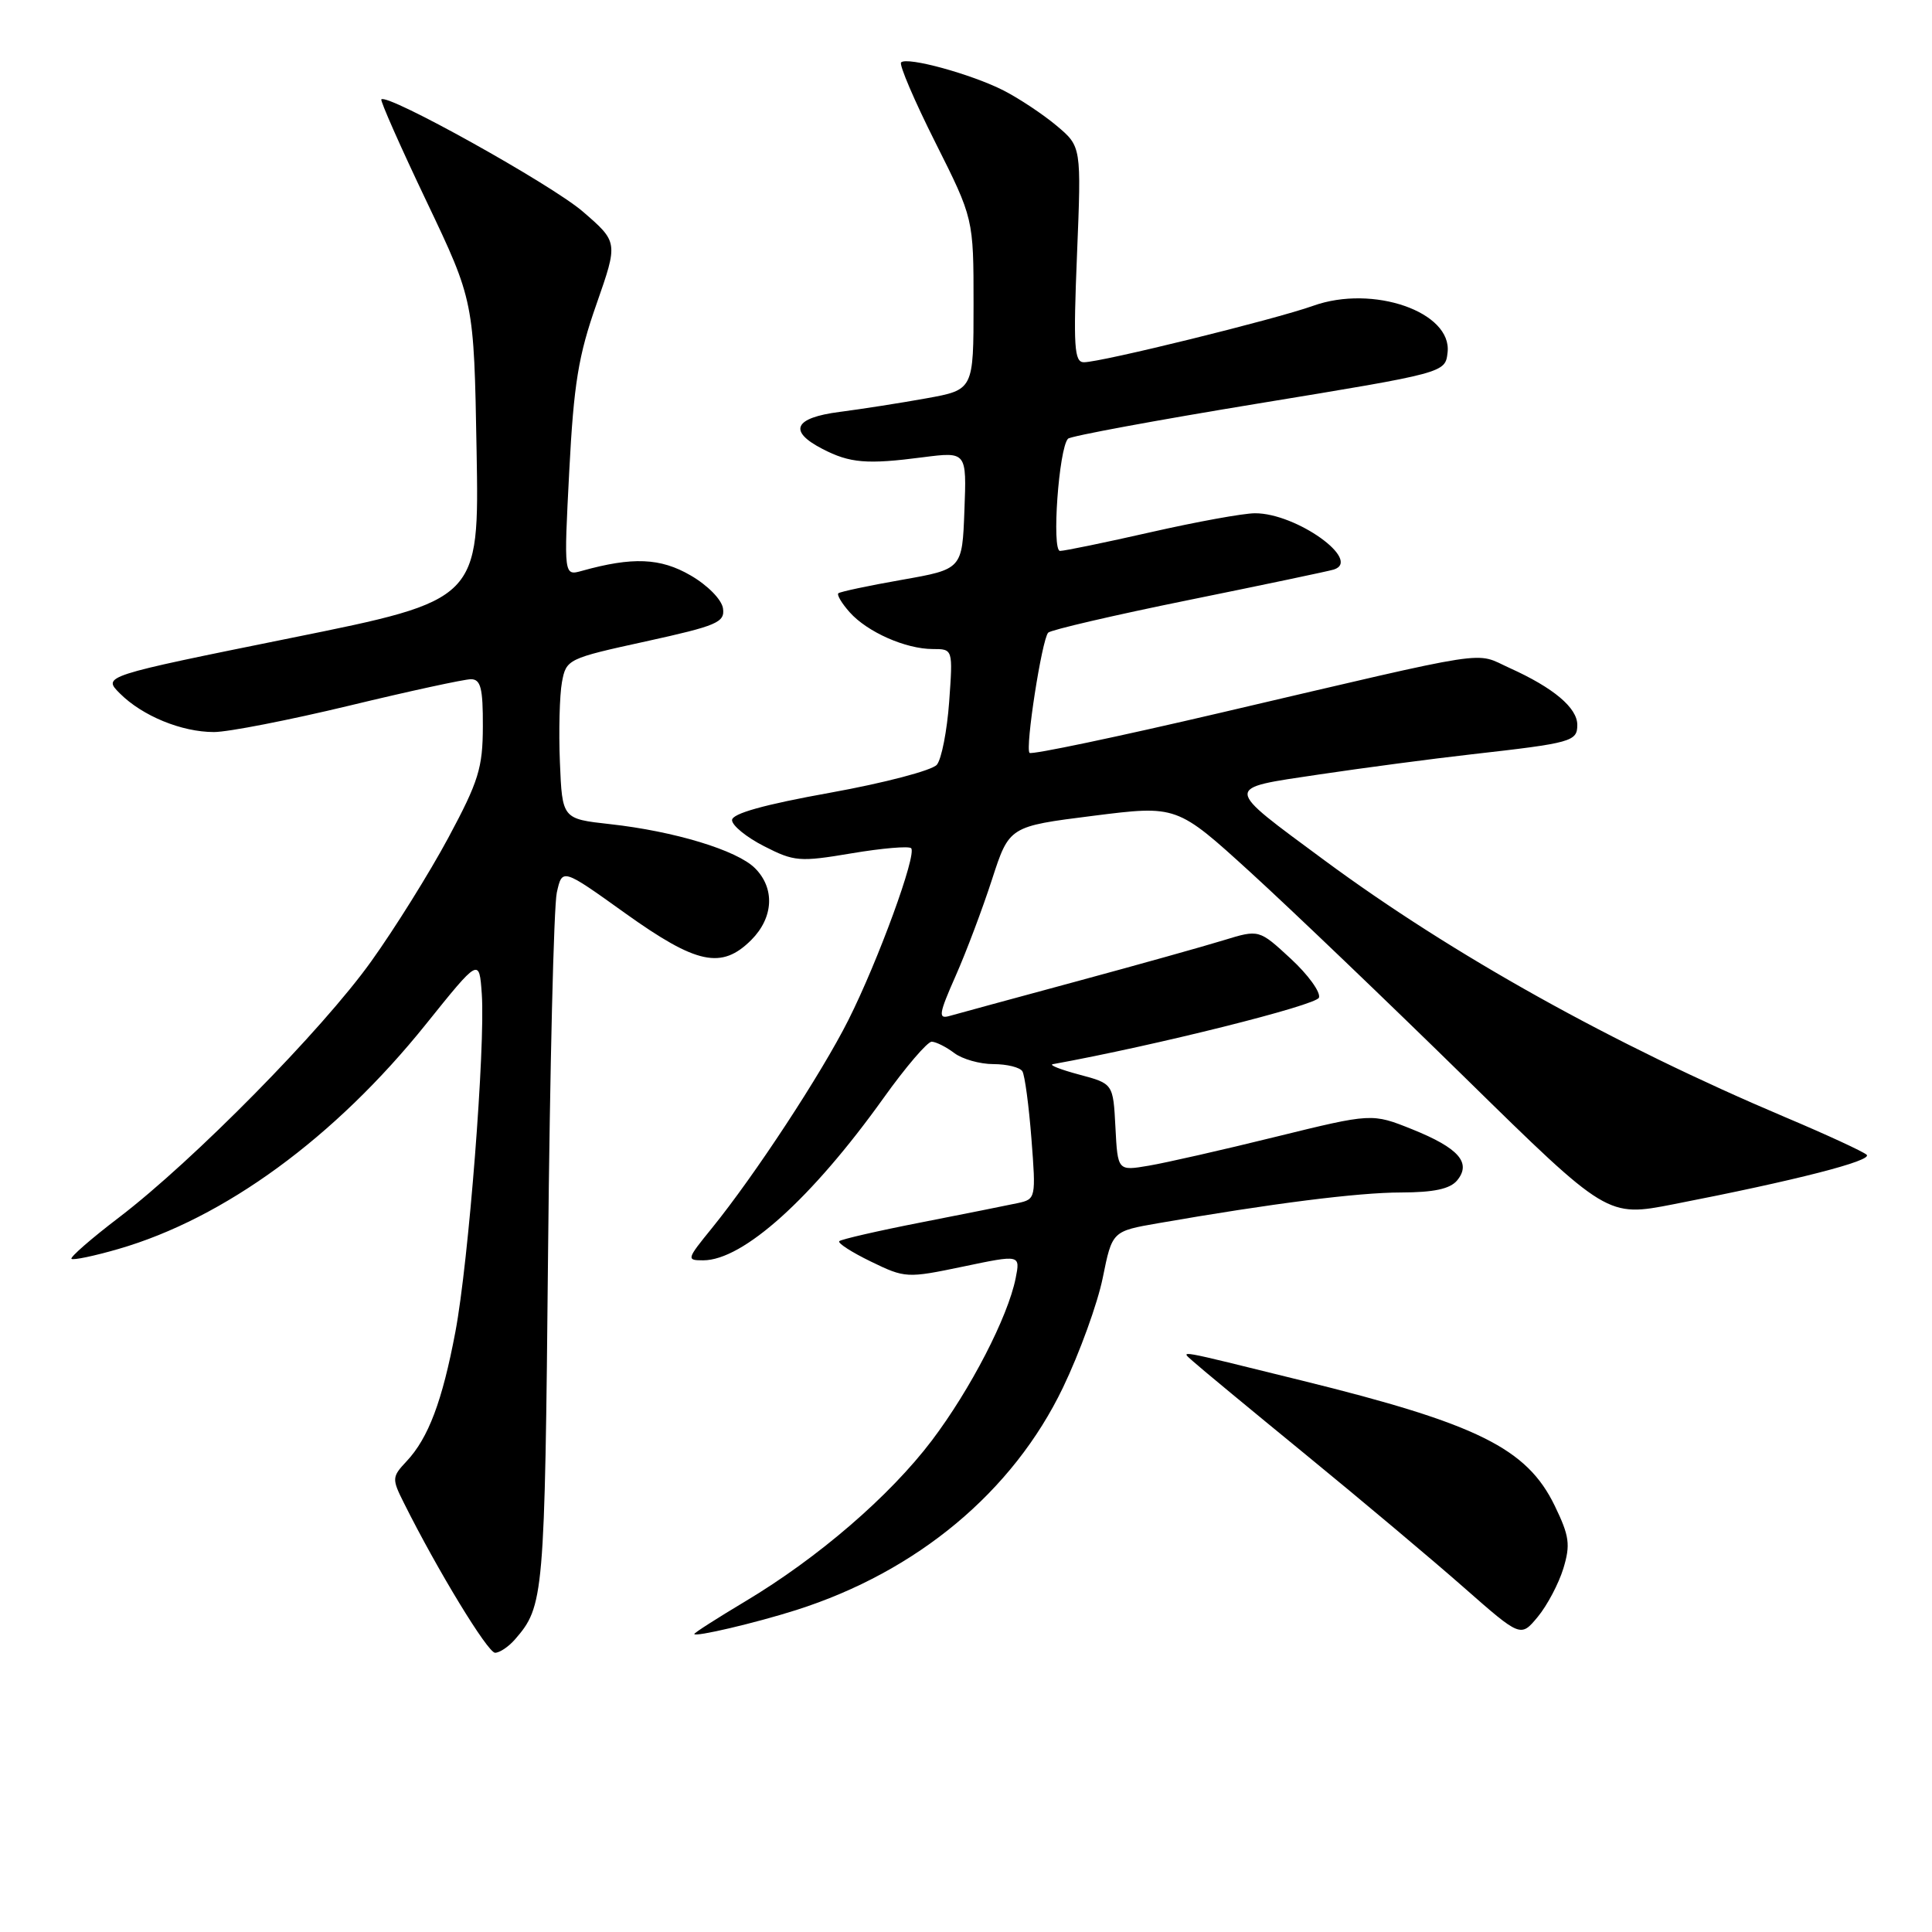 <?xml version="1.0" encoding="UTF-8" standalone="no"?>
<!DOCTYPE svg PUBLIC "-//W3C//DTD SVG 1.1//EN" "http://www.w3.org/Graphics/SVG/1.1/DTD/svg11.dtd" >
<svg xmlns="http://www.w3.org/2000/svg" xmlns:xlink="http://www.w3.org/1999/xlink" version="1.1" viewBox="0 0 256 256">
 <g >
 <path fill="currentColor"
d=" M 68.22 217.25 C 72.08 212.82 72.18 211.71 72.62 166.14 C 72.86 141.59 73.38 120.05 73.78 118.27 C 74.50 115.03 74.50 115.03 82.86 121.02 C 92.32 127.78 95.61 128.48 99.55 124.55 C 102.50 121.59 102.71 117.71 100.04 115.04 C 97.66 112.66 89.35 110.14 80.81 109.20 C 74.50 108.50 74.50 108.50 74.19 101.00 C 74.02 96.88 74.15 92.10 74.46 90.40 C 75.02 87.35 75.23 87.25 85.57 84.99 C 95.03 82.91 96.07 82.47 95.80 80.61 C 95.63 79.45 93.77 77.55 91.50 76.24 C 87.51 73.92 83.81 73.77 77.11 75.64 C 74.71 76.31 74.71 76.31 75.43 62.40 C 76.03 50.85 76.64 47.11 79.04 40.29 C 81.91 32.08 81.91 32.08 77.21 28.02 C 73.02 24.42 51.30 12.32 50.53 13.17 C 50.37 13.35 53.06 19.44 56.52 26.69 C 62.80 39.88 62.80 39.88 63.15 59.69 C 63.50 79.50 63.50 79.50 38.54 84.54 C 13.59 89.59 13.59 89.59 15.88 91.88 C 18.87 94.87 24.07 97.00 28.35 97.00 C 30.23 97.00 38.31 95.42 46.29 93.50 C 54.28 91.57 61.53 90.00 62.40 90.00 C 63.70 90.00 64.00 91.19 63.98 96.25 C 63.97 101.74 63.42 103.53 59.41 111.00 C 56.90 115.67 52.29 123.06 49.17 127.41 C 42.67 136.50 25.64 153.78 15.79 161.30 C 12.10 164.11 9.26 166.59 9.47 166.80 C 9.68 167.01 12.47 166.43 15.68 165.50 C 29.73 161.44 44.38 150.73 56.44 135.71 C 63.50 126.92 63.50 126.92 63.84 131.71 C 64.32 138.67 62.10 167.18 60.34 176.48 C 58.61 185.65 56.76 190.56 53.87 193.63 C 51.93 195.70 51.91 195.94 53.52 199.15 C 57.96 208.05 64.62 218.99 65.60 219.00 C 66.20 219.00 67.38 218.21 68.22 217.25 Z  M 105.50 213.34 C 121.53 208.24 134.22 197.66 140.85 183.86 C 143.06 179.26 145.43 172.72 146.12 169.32 C 147.37 163.14 147.37 163.14 153.48 162.08 C 168.47 159.47 179.96 158.01 185.63 158.01 C 189.99 158.00 192.13 157.54 193.07 156.42 C 195.01 154.08 193.29 152.12 187.13 149.64 C 181.79 147.50 181.79 147.50 169.05 150.63 C 162.05 152.36 154.47 154.08 152.21 154.46 C 148.10 155.16 148.10 155.16 147.80 149.37 C 147.50 143.59 147.50 143.59 143.00 142.39 C 140.53 141.73 138.95 141.11 139.50 141.01 C 153.15 138.53 174.44 133.20 174.77 132.19 C 175.01 131.47 173.32 129.14 171.02 127.02 C 166.83 123.15 166.83 123.15 162.16 124.58 C 159.60 125.37 150.75 127.85 142.50 130.08 C 134.25 132.31 126.73 134.36 125.78 134.63 C 124.29 135.05 124.41 134.33 126.62 129.33 C 128.03 126.15 130.20 120.38 131.45 116.52 C 133.73 109.50 133.73 109.50 144.84 108.10 C 155.94 106.70 155.94 106.70 165.71 115.60 C 171.08 120.50 183.91 132.78 194.22 142.89 C 212.97 161.28 212.97 161.28 221.74 159.57 C 237.93 156.42 248.20 153.79 247.34 153.01 C 246.88 152.59 242.04 150.35 236.59 148.05 C 213.72 138.37 192.46 126.52 175.50 114.00 C 162.03 104.04 162.06 104.53 174.73 102.63 C 180.65 101.75 189.78 100.54 195.00 99.95 C 208.27 98.45 209.00 98.25 209.00 96.05 C 209.00 93.79 205.85 91.14 200.07 88.53 C 195.23 86.35 198.62 85.82 161.71 94.45 C 148.07 97.64 136.69 100.03 136.42 99.76 C 135.82 99.15 138.05 84.75 138.89 83.83 C 139.23 83.47 147.60 81.52 157.50 79.51 C 167.40 77.50 176.05 75.68 176.73 75.47 C 180.53 74.26 171.76 67.99 166.29 68.01 C 164.76 68.01 158.56 69.14 152.52 70.51 C 146.48 71.88 141.05 73.00 140.46 73.00 C 139.33 73.00 140.30 59.38 141.52 58.13 C 141.86 57.78 153.24 55.68 166.82 53.45 C 191.50 49.40 191.50 49.40 191.81 46.72 C 192.45 41.34 181.93 37.68 174.00 40.52 C 168.94 42.33 145.91 48.00 143.62 48.00 C 142.34 48.00 142.21 45.96 142.71 33.71 C 143.29 19.42 143.29 19.42 140.01 16.66 C 138.21 15.15 135.05 13.05 133.00 12.00 C 128.75 9.83 120.19 7.48 119.40 8.27 C 119.11 8.55 121.15 13.33 123.94 18.88 C 129.00 28.96 129.00 28.96 129.00 40.31 C 129.00 51.65 129.00 51.65 122.75 52.78 C 119.31 53.40 114.14 54.21 111.25 54.58 C 105.22 55.36 104.40 57.12 108.97 59.48 C 112.61 61.37 114.87 61.56 122.29 60.59 C 128.09 59.85 128.09 59.85 127.79 67.63 C 127.50 75.42 127.50 75.42 119.50 76.83 C 115.10 77.60 111.32 78.41 111.09 78.61 C 110.86 78.82 111.54 79.95 112.59 81.13 C 114.92 83.75 120.01 86.00 123.60 86.00 C 126.27 86.00 126.27 86.00 125.77 92.99 C 125.49 96.83 124.76 100.58 124.14 101.33 C 123.52 102.08 117.16 103.75 110.00 105.04 C 101.27 106.61 97.00 107.80 97.00 108.67 C 97.00 109.38 98.91 110.94 101.25 112.13 C 105.24 114.17 105.95 114.23 112.84 113.07 C 116.87 112.39 120.42 112.09 120.73 112.39 C 121.52 113.19 116.36 127.32 112.41 135.17 C 108.83 142.29 99.99 155.76 94.32 162.75 C 90.97 166.87 90.94 167.00 93.18 167.00 C 98.46 166.99 107.55 158.81 117.07 145.50 C 120.02 141.37 122.90 138.01 123.46 138.03 C 124.03 138.05 125.37 138.72 126.44 139.53 C 127.51 140.34 129.84 141.00 131.63 141.00 C 133.42 141.00 135.15 141.43 135.47 141.95 C 135.79 142.47 136.33 146.50 136.67 150.89 C 137.28 158.74 137.24 158.90 134.89 159.41 C 133.58 159.69 127.81 160.85 122.08 161.97 C 116.34 163.09 111.45 164.22 111.21 164.46 C 110.96 164.71 112.84 165.92 115.39 167.16 C 119.94 169.37 120.17 169.38 127.61 167.83 C 135.20 166.24 135.20 166.24 134.58 169.37 C 133.55 174.51 128.61 184.08 123.47 190.88 C 117.89 198.24 108.42 206.41 98.75 212.19 C 95.04 214.41 92.00 216.35 92.00 216.51 C 92.00 216.96 100.09 215.06 105.50 213.34 Z  M 207.15 207.84 C 208.11 204.67 207.96 203.55 206.01 199.52 C 202.32 191.91 195.79 188.67 172.50 182.93 C 155.31 178.69 156.43 178.88 158.09 180.39 C 158.86 181.10 165.57 186.65 173.00 192.73 C 180.43 198.81 189.88 206.75 194.00 210.38 C 201.50 216.97 201.50 216.97 203.77 214.23 C 205.01 212.73 206.53 209.85 207.15 207.84 Z "/>
</g>
</svg>